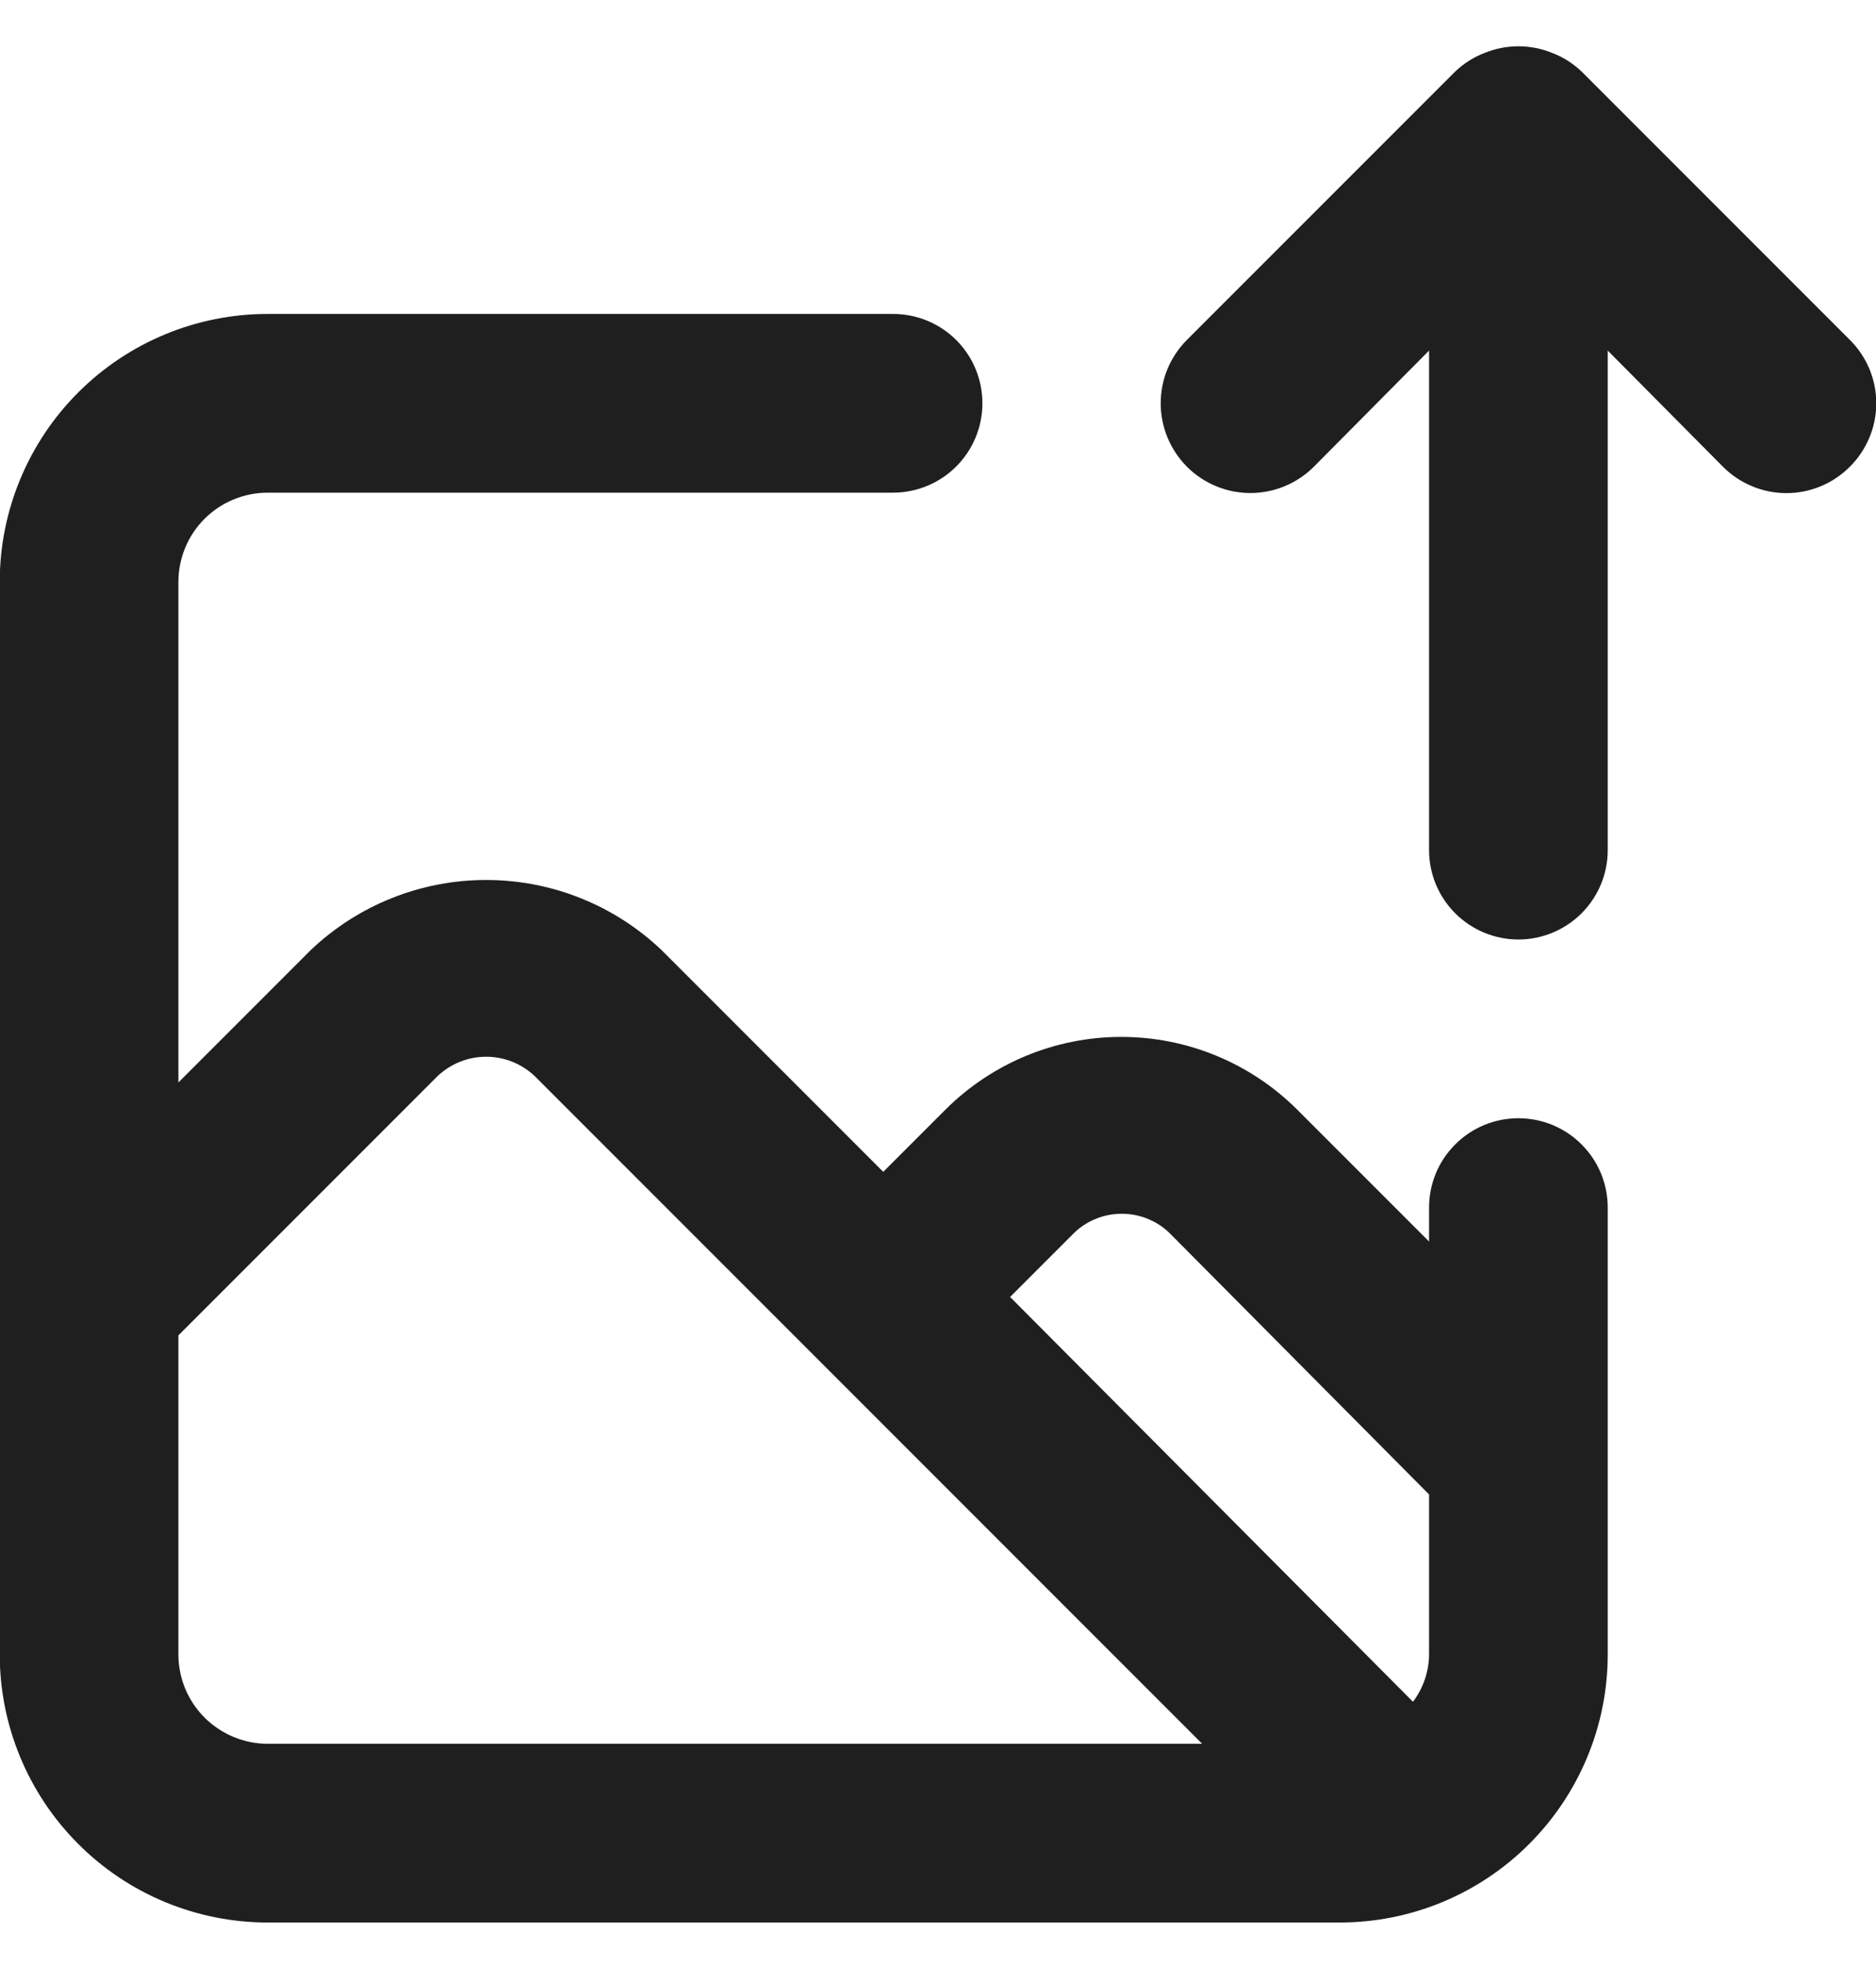 <svg width="21" height="22" viewBox="0 0 21 22" fill="none" xmlns="http://www.w3.org/2000/svg">
<path d="M16.997 12.513C16.732 12.513 16.477 12.618 16.29 12.806C16.102 12.993 15.997 13.247 15.997 13.513V13.893L14.517 12.413C13.995 11.894 13.288 11.603 12.552 11.603C11.816 11.603 11.11 11.894 10.587 12.413L9.887 13.113L7.407 10.633C6.877 10.128 6.174 9.847 5.442 9.847C4.71 9.847 4.007 10.128 3.477 10.633L1.997 12.113V6.513C1.997 6.247 2.102 5.993 2.29 5.805C2.478 5.618 2.732 5.513 2.997 5.513H9.997C10.262 5.513 10.517 5.407 10.704 5.22C10.892 5.032 10.997 4.778 10.997 4.513C10.997 4.247 10.892 3.993 10.704 3.805C10.517 3.618 10.262 3.513 9.997 3.513H2.997C2.201 3.513 1.438 3.829 0.876 4.391C0.313 4.954 -0.003 5.717 -0.003 6.513V18.513C-0.003 19.308 0.313 20.071 0.876 20.634C1.438 21.197 2.201 21.513 2.997 21.513H14.997C15.793 21.513 16.556 21.197 17.118 20.634C17.681 20.071 17.997 19.308 17.997 18.513V13.513C17.997 13.247 17.892 12.993 17.704 12.806C17.517 12.618 17.262 12.513 16.997 12.513ZM2.997 19.513C2.732 19.513 2.478 19.407 2.29 19.22C2.102 19.032 1.997 18.778 1.997 18.513V14.943L4.897 12.043C5.044 11.903 5.239 11.825 5.442 11.825C5.645 11.825 5.84 11.903 5.987 12.043L9.157 15.213L13.457 19.513H2.997ZM15.997 18.513C15.996 18.704 15.932 18.89 15.817 19.043L11.307 14.513L12.007 13.813C12.079 13.739 12.164 13.681 12.259 13.642C12.353 13.602 12.455 13.582 12.557 13.582C12.659 13.582 12.761 13.602 12.855 13.642C12.95 13.681 13.035 13.739 13.107 13.813L15.997 16.723V18.513ZM20.707 3.803L17.707 0.803C17.612 0.712 17.5 0.64 17.377 0.593C17.134 0.493 16.86 0.493 16.617 0.593C16.494 0.64 16.382 0.712 16.287 0.803L13.287 3.803C13.194 3.896 13.12 4.007 13.069 4.128C13.019 4.25 12.993 4.381 12.993 4.513C12.993 4.779 13.099 5.034 13.287 5.223C13.475 5.411 13.731 5.517 13.997 5.517C14.263 5.517 14.519 5.411 14.707 5.223L15.997 3.923V9.513C15.997 9.778 16.102 10.032 16.29 10.22C16.477 10.407 16.732 10.513 16.997 10.513C17.262 10.513 17.517 10.407 17.704 10.22C17.892 10.032 17.997 9.778 17.997 9.513V3.923L19.287 5.223C19.38 5.316 19.491 5.391 19.613 5.441C19.734 5.492 19.865 5.518 19.997 5.518C20.129 5.518 20.26 5.492 20.382 5.441C20.503 5.391 20.614 5.316 20.707 5.223C20.801 5.13 20.875 5.019 20.926 4.897C20.977 4.775 21.003 4.645 21.003 4.513C21.003 4.381 20.977 4.25 20.926 4.128C20.875 4.006 20.801 3.896 20.707 3.803Z" fill="#1F1F1F"/>
</svg>

